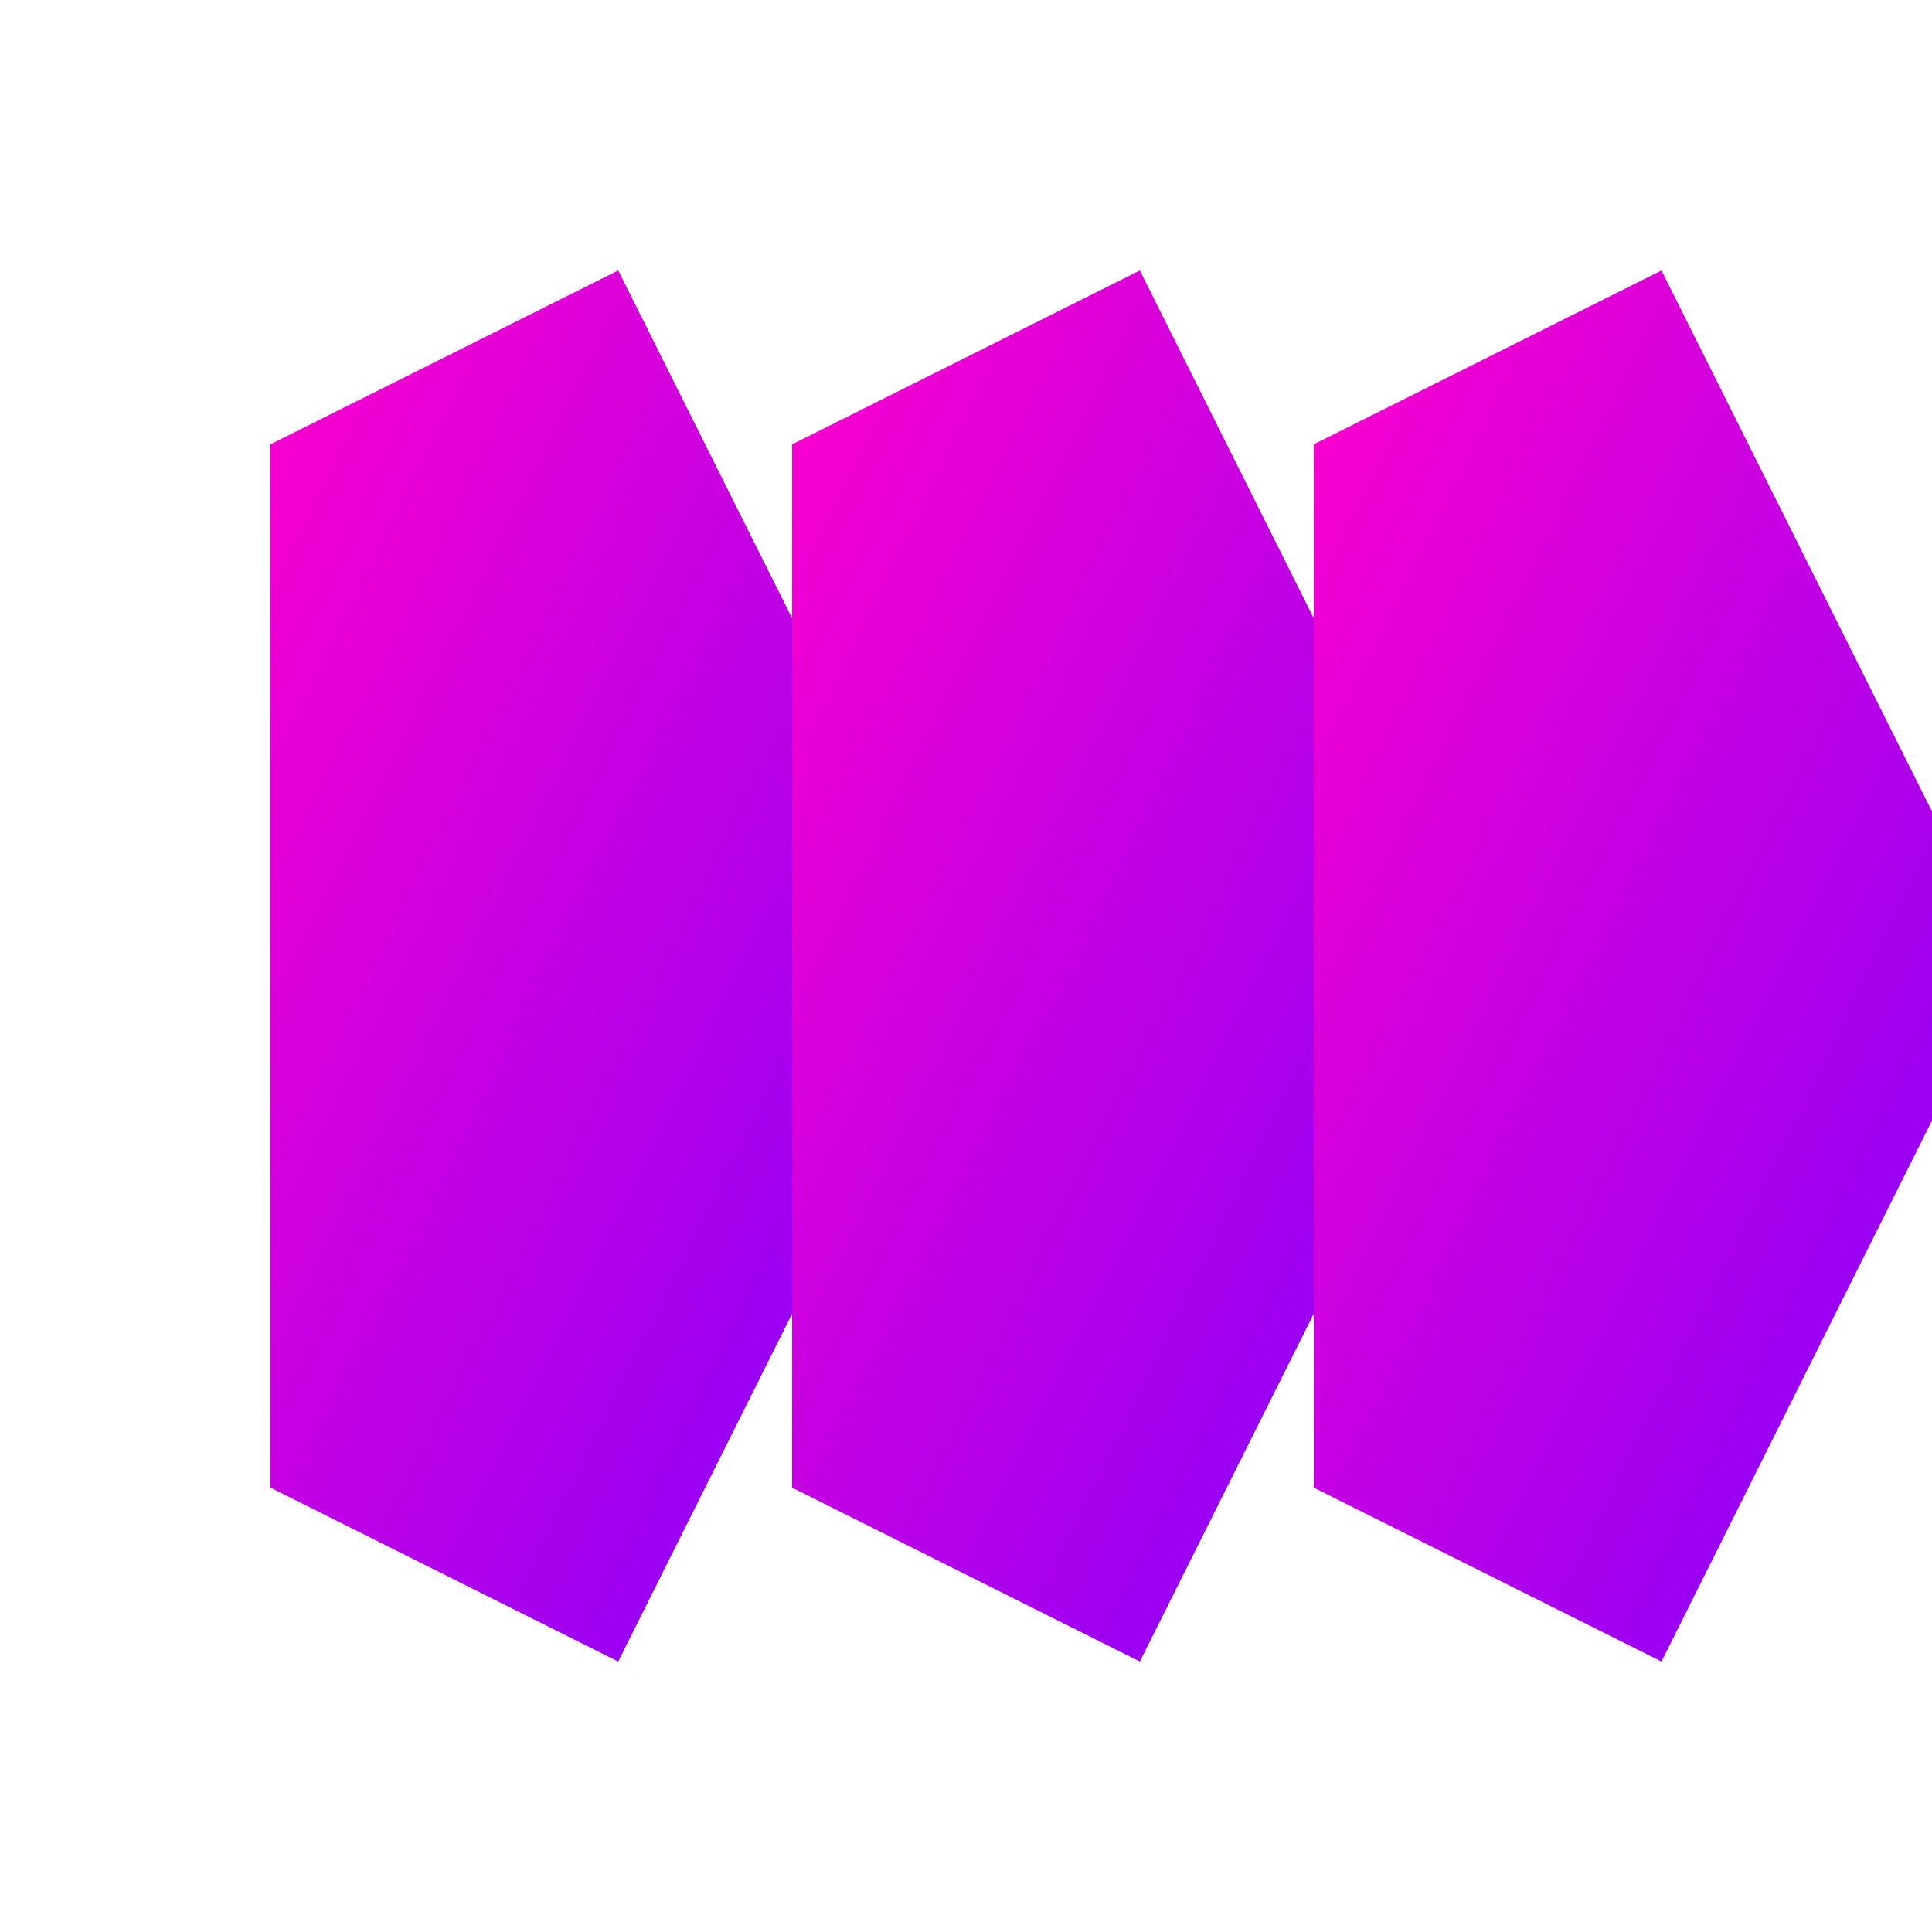 <svg width="100" height="100" viewBox="0 0 100 100" xmlns="http://www.w3.org/2000/svg">
  <defs>
    <linearGradient id="logoGradient" x1="0%" y1="0%" x2="100%" y2="100%">
      <stop offset="0%" stop-color="#ff00cc" />
      <stop offset="100%" stop-color="#7a00ff" />
    </linearGradient>
  </defs>
  <g transform="translate(5, 5) scale(0.9)">
    <path d="M10,20 L30,10 L50,50 L30,90 L10,80 Z" fill="url(#logoGradient)" />
    <path d="M40,20 L60,10 L80,50 L60,90 L40,80 Z" fill="url(#logoGradient)" />
    <path d="M70,20 L90,10 L110,50 L90,90 L70,80 Z" fill="url(#logoGradient)" />
  </g>
</svg> 
